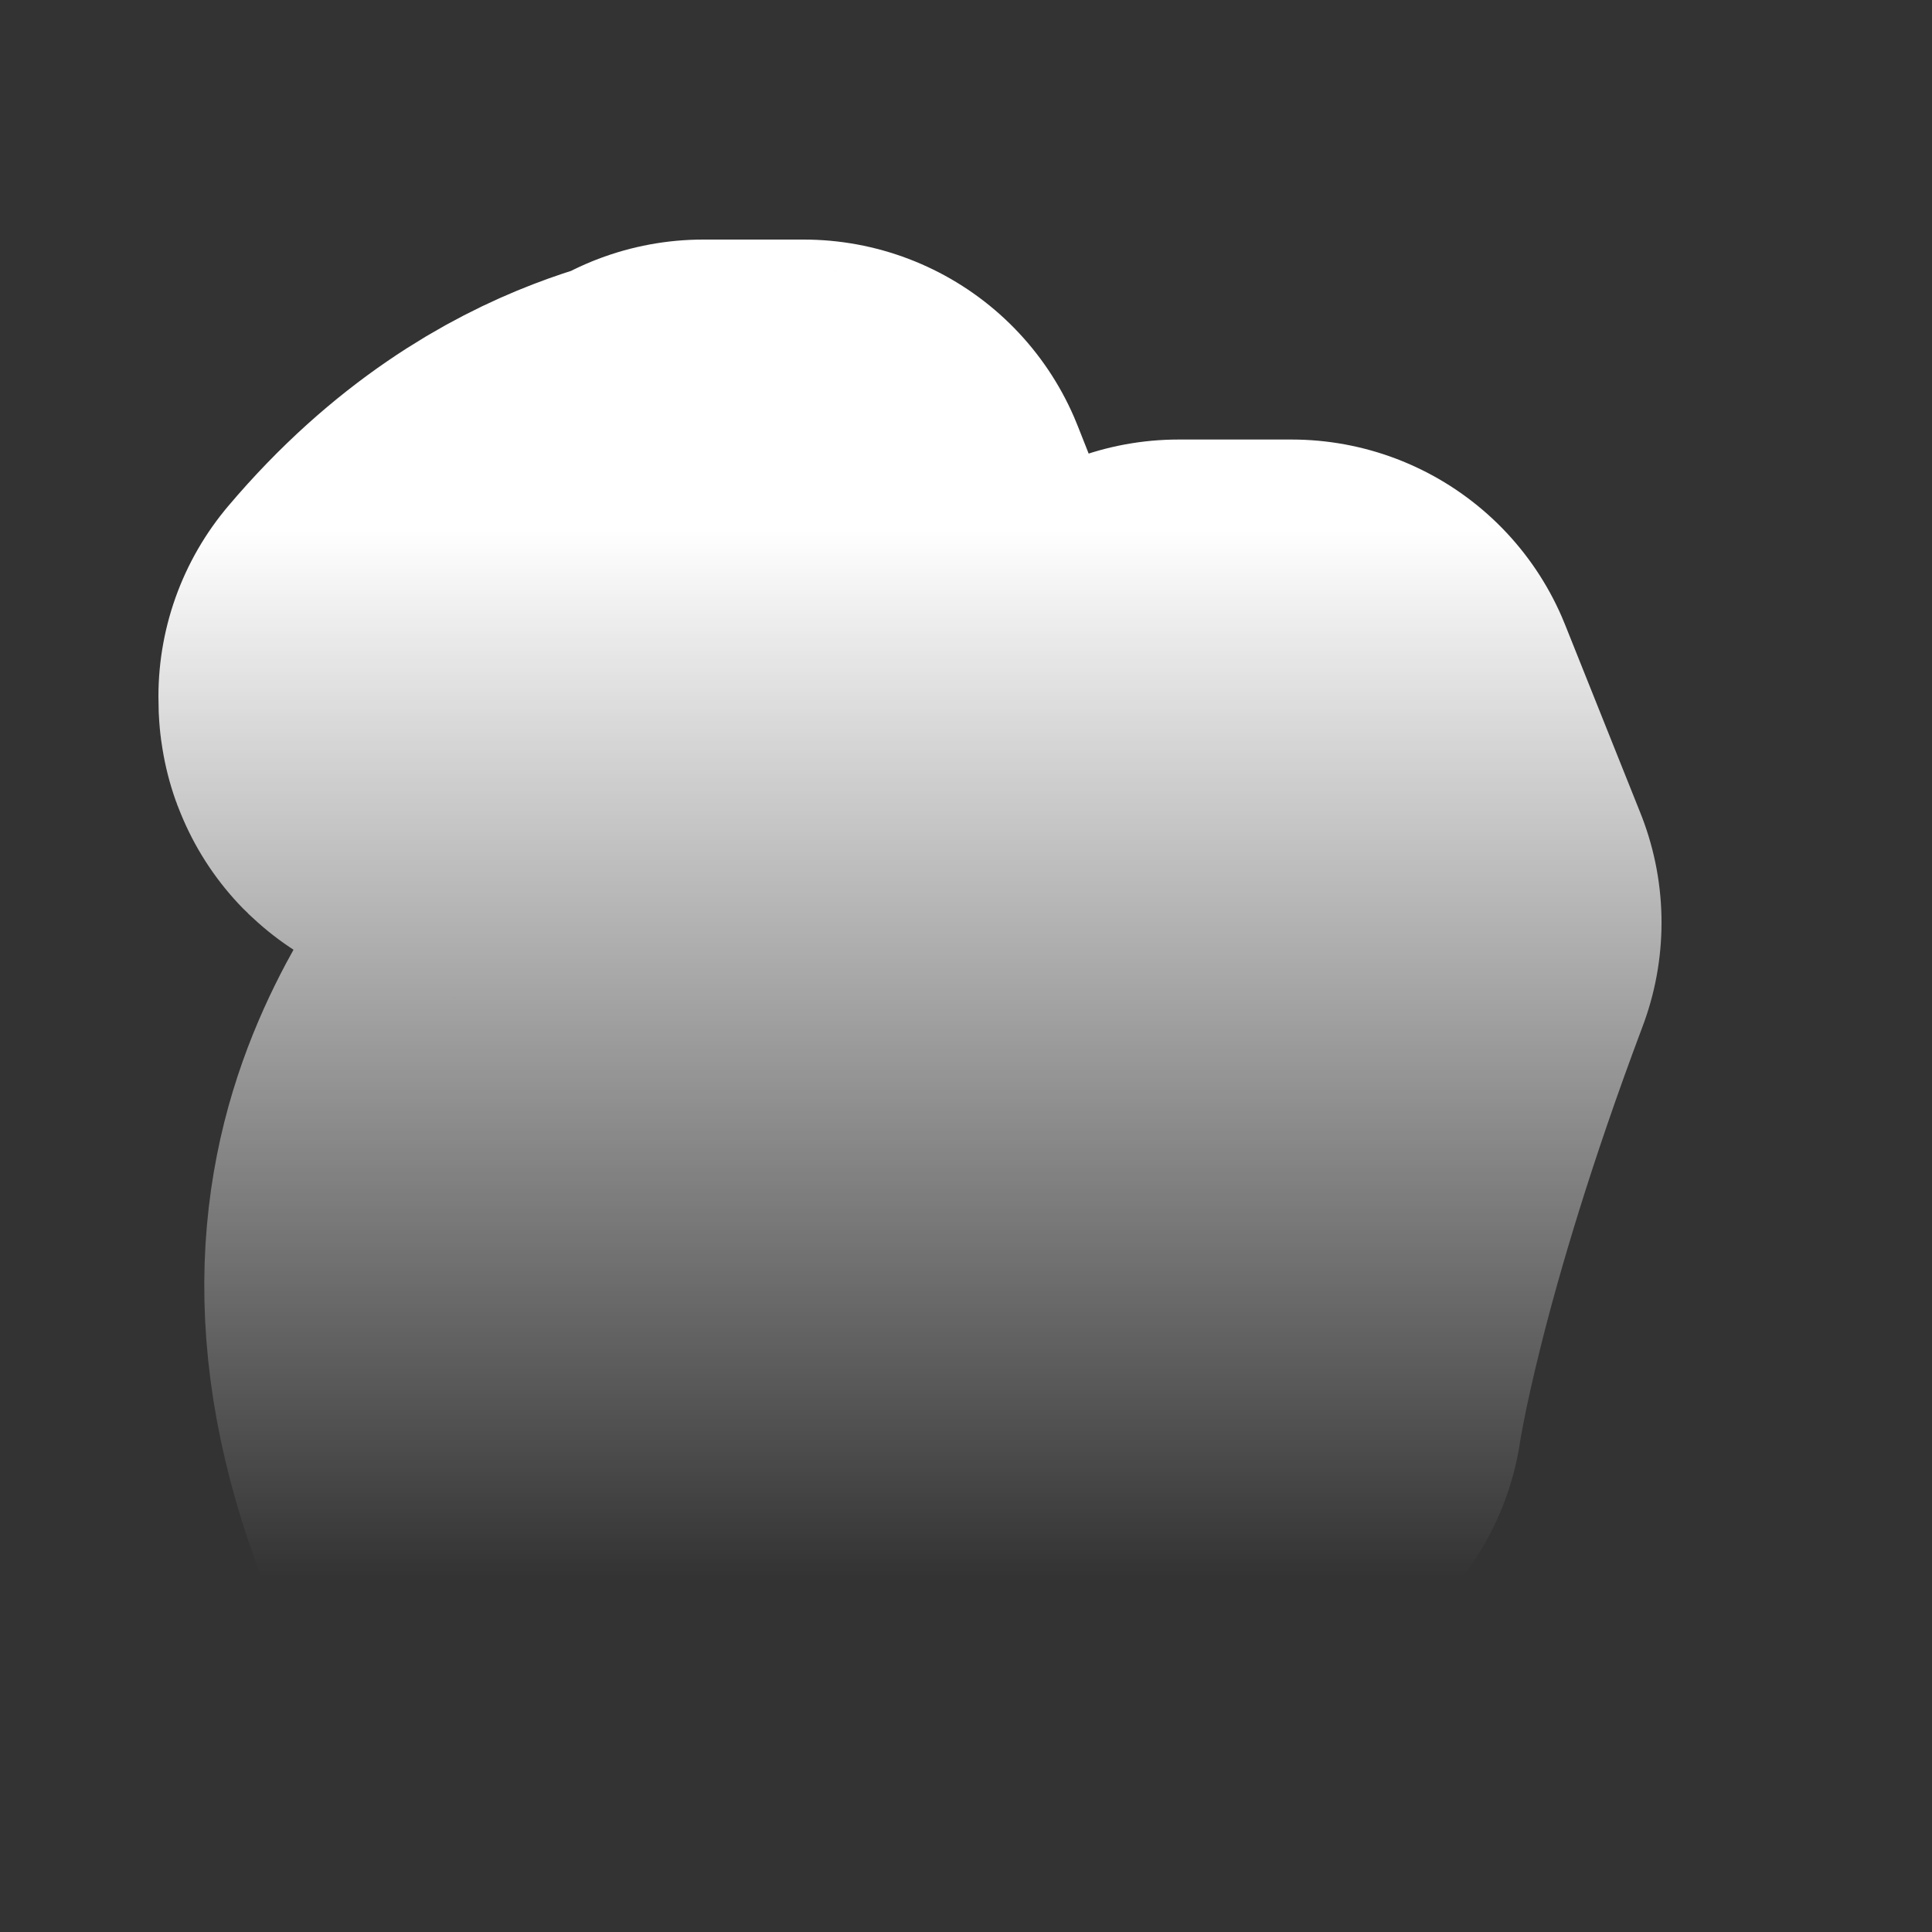 <?xml version="1.0" encoding="UTF-8" standalone="no"?><svg width='2' height='2' viewBox='0 0 2 2' fill='none' xmlns='http://www.w3.org/2000/svg'>
<rect x="0" y="0" width="2" height="2" fill="#333333" stroke="none"/>
<path d='M0.469 0.721C0.611 0.553 0.754 0.566 0.728 0.553H0.832L0.883 0.682C0.793 1.006 0.845 1.006 0.832 1.019L0.935 1.045C1.117 0.812 1.22 0.76 1.22 0.76H1.337L1.415 0.955C1.298 1.266 1.272 1.447 1.272 1.447C0.883 1.732 0.728 1.577 0.702 1.628L0.572 1.564C0.417 1.214 0.637 1.084 0.624 1.019V0.903C0.469 0.669 0.469 0.747 0.469 0.721Z' stroke='url(#paint0_linear_34_164)' stroke-width='0.61' stroke-linecap='round' stroke-linejoin='round'/>
<defs>
<linearGradient id='paint0_linear_34_164' x1='0.942' y1='0.553' x2='0.942' y2='1.628' gradientUnits='userSpaceOnUse'>
<stop stop-color='white'/>
<stop offset='1' stop-color='white' stop-opacity='0'/>
</linearGradient>
</defs>
</svg>
